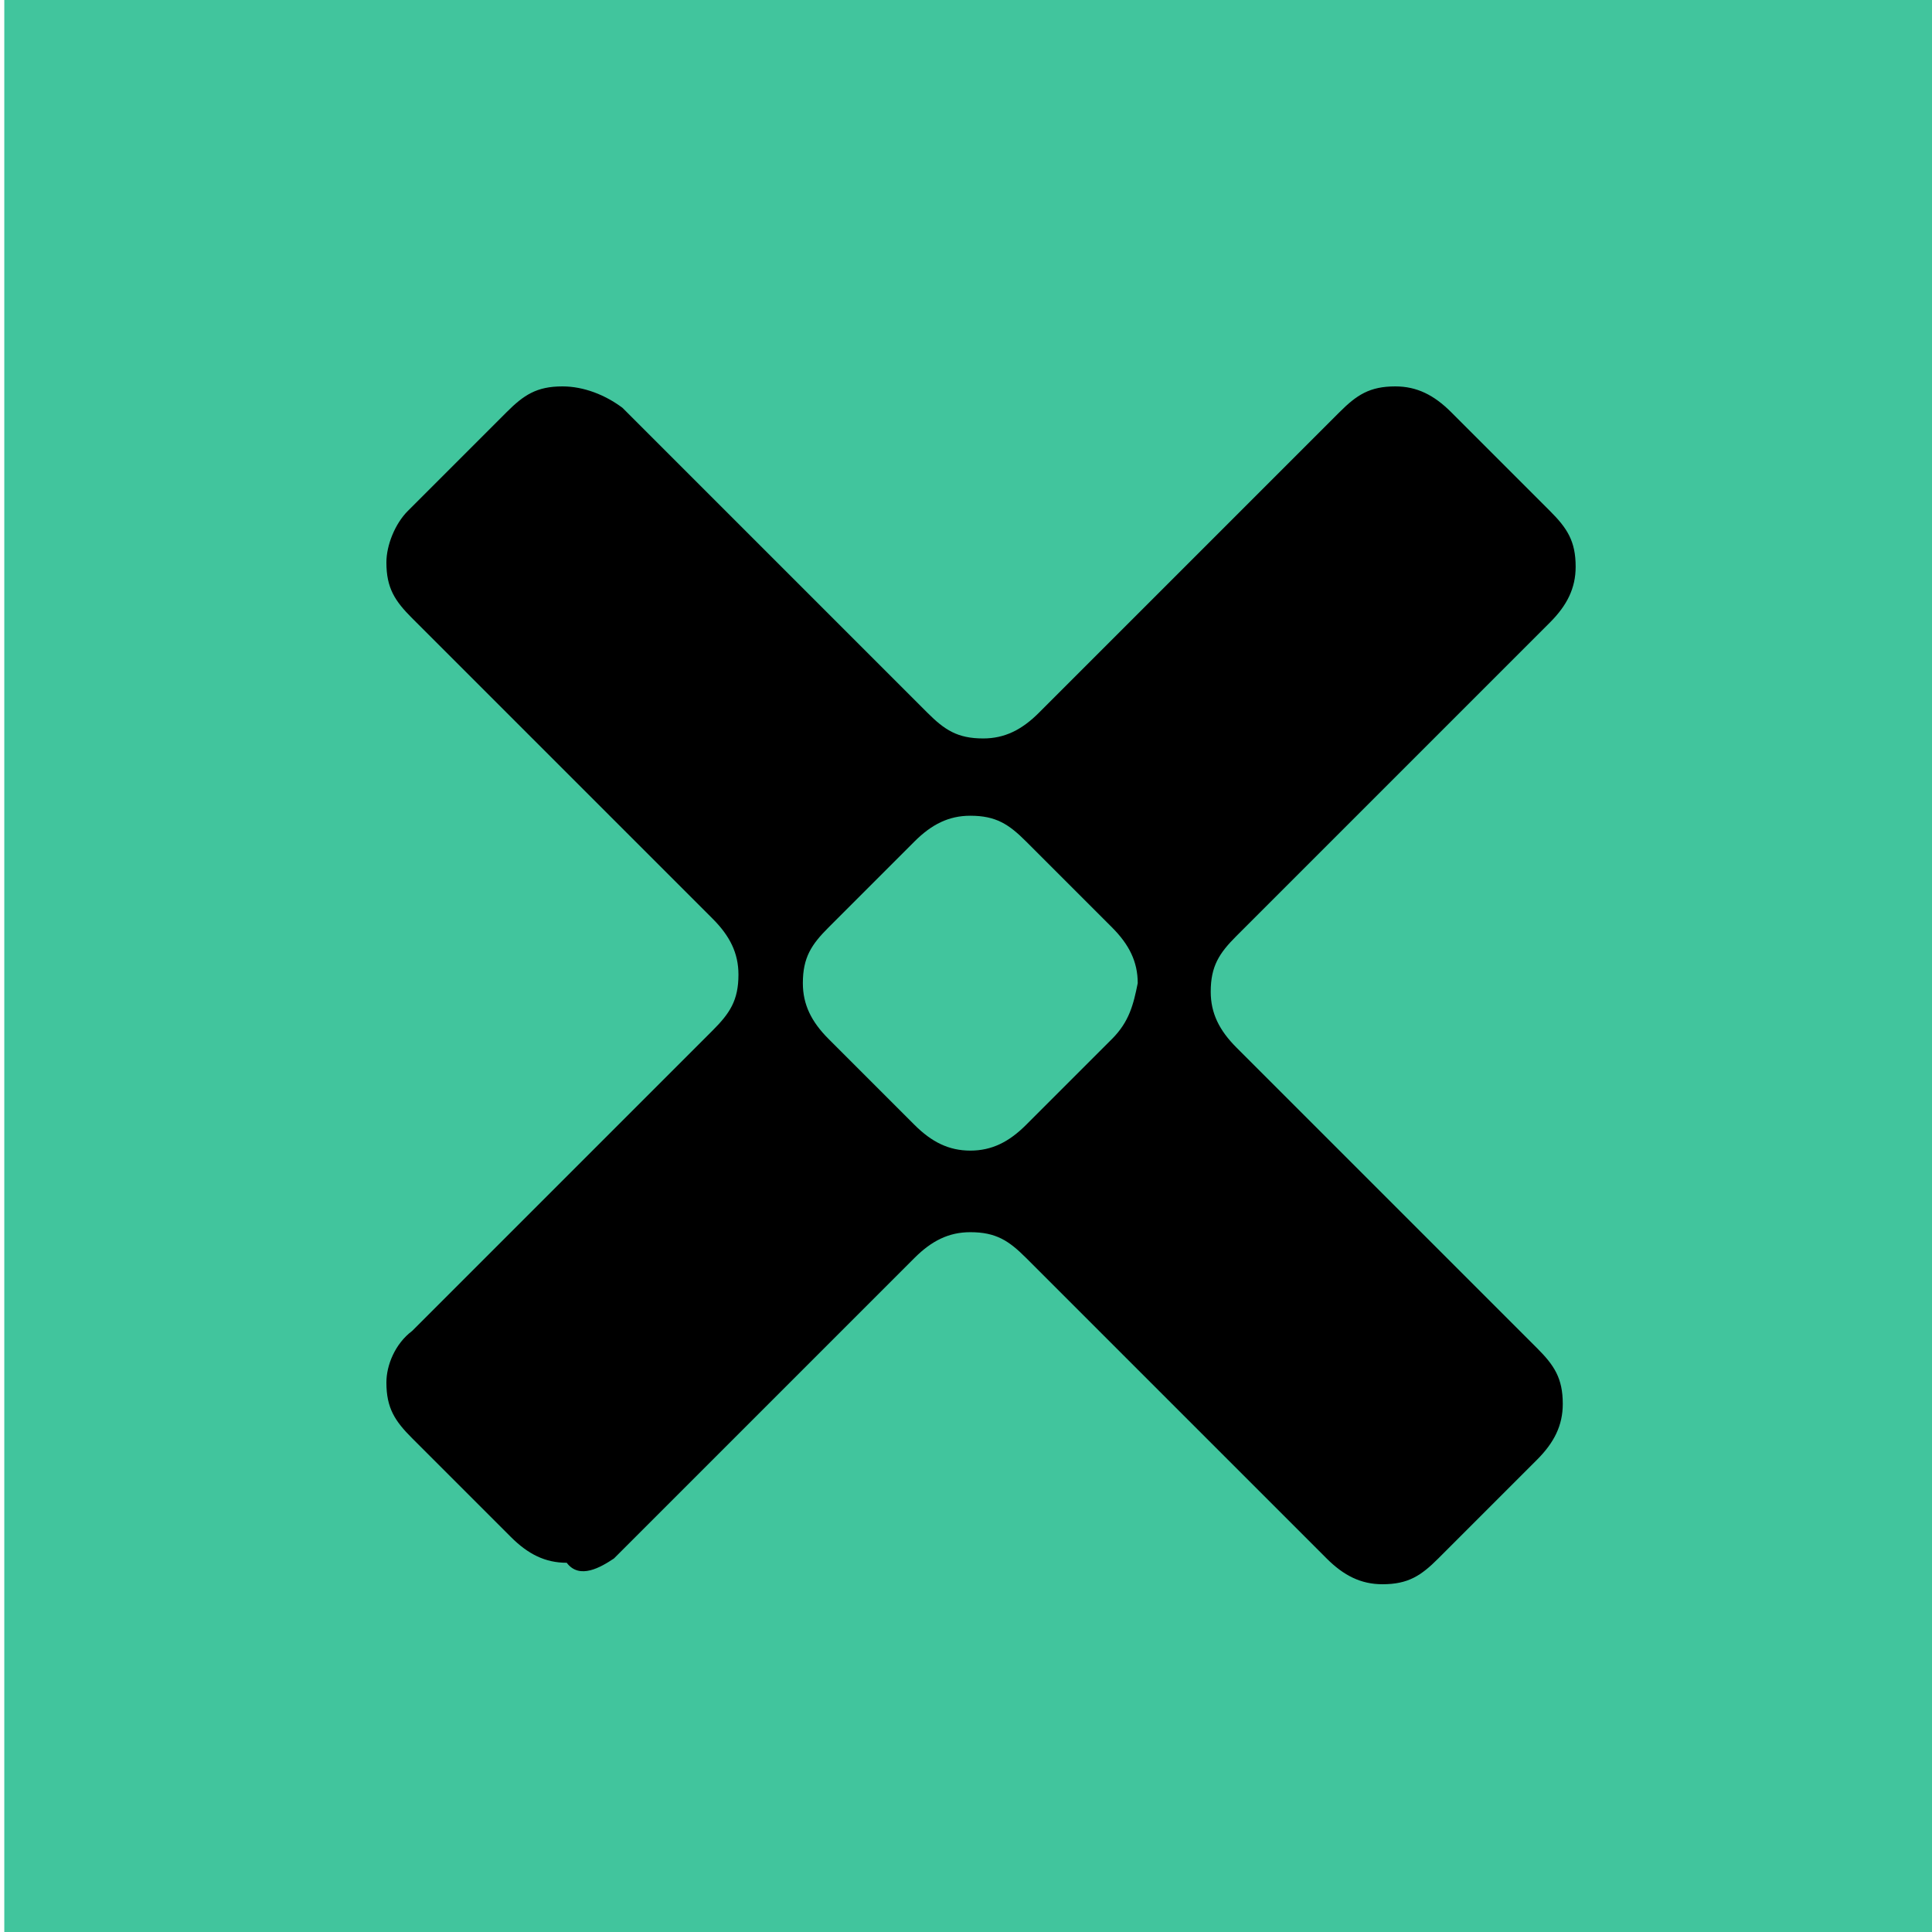 <?xml version="1.0" encoding="UTF-8"?> <svg xmlns="http://www.w3.org/2000/svg" xmlns:xlink="http://www.w3.org/1999/xlink" version="1.1" id="Layer_1" x="0px" y="0px" viewBox="0 0 45 45" style="enable-background:new 0 0 45 45;" xml:space="preserve"> <style type="text/css"> .st0{fill:#41C59D;} .st1{fill:none;} </style> <rect x="0.1" y="-0.1" class="st0" width="45" height="45.1"></rect> <rect x="0.3" y="0.2" class="st1" width="44.8" height="44.8"></rect> <g> <path d="M14.3,36.3l7-7c0.4-0.4,0.8-0.6,1.3-0.6c0.6,0,0.9,0.2,1.3,0.6l7,7c0.4,0.4,0.8,0.6,1.3,0.6c0.6,0,0.9-0.2,1.3-0.6l2.3-2.3 c0.4-0.4,0.6-0.8,0.6-1.3c0-0.6-0.2-0.9-0.6-1.3l-7-7c-0.4-0.4-0.6-0.8-0.6-1.3c0-0.6,0.2-0.9,0.6-1.3l7.3-7.3 c0.4-0.4,0.6-0.8,0.6-1.3c0-0.6-0.2-0.9-0.6-1.3l-2.3-2.3c-0.4-0.4-0.8-0.6-1.3-0.6c-0.6,0-0.9,0.2-1.3,0.6l-7,7 c-0.4,0.4-0.8,0.6-1.3,0.6c-0.6,0-0.9-0.2-1.3-0.6l-7.1-7.1C14.1,9.2,13.6,9,13.1,9c-0.6,0-0.9,0.2-1.3,0.6l-2.3,2.3 C9.2,12.2,9,12.7,9,13.1c0,0.6,0.2,0.9,0.6,1.3l7,7c0.4,0.4,0.6,0.8,0.6,1.3c0,0.6-0.2,0.9-0.6,1.3l-7,7C9.2,31.3,9,31.8,9,32.2 c0,0.6,0.2,0.9,0.6,1.3l2.3,2.3c0.4,0.4,0.8,0.6,1.3,0.6C13.5,36.8,14,36.5,14.3,36.3z M21.3,26.2l-2-2c-0.4-0.4-0.6-0.8-0.6-1.3 c0-0.6,0.2-0.9,0.6-1.3l2-2c0.4-0.4,0.8-0.6,1.3-0.6c0.6,0,0.9,0.2,1.3,0.6l2,2c0.4,0.4,0.6,0.8,0.6,1.3c-0.1,0.5-0.2,0.9-0.6,1.3 l-2,2c-0.4,0.4-0.8,0.6-1.3,0.6S21.7,26.6,21.3,26.2z"></path> </g> </svg> 